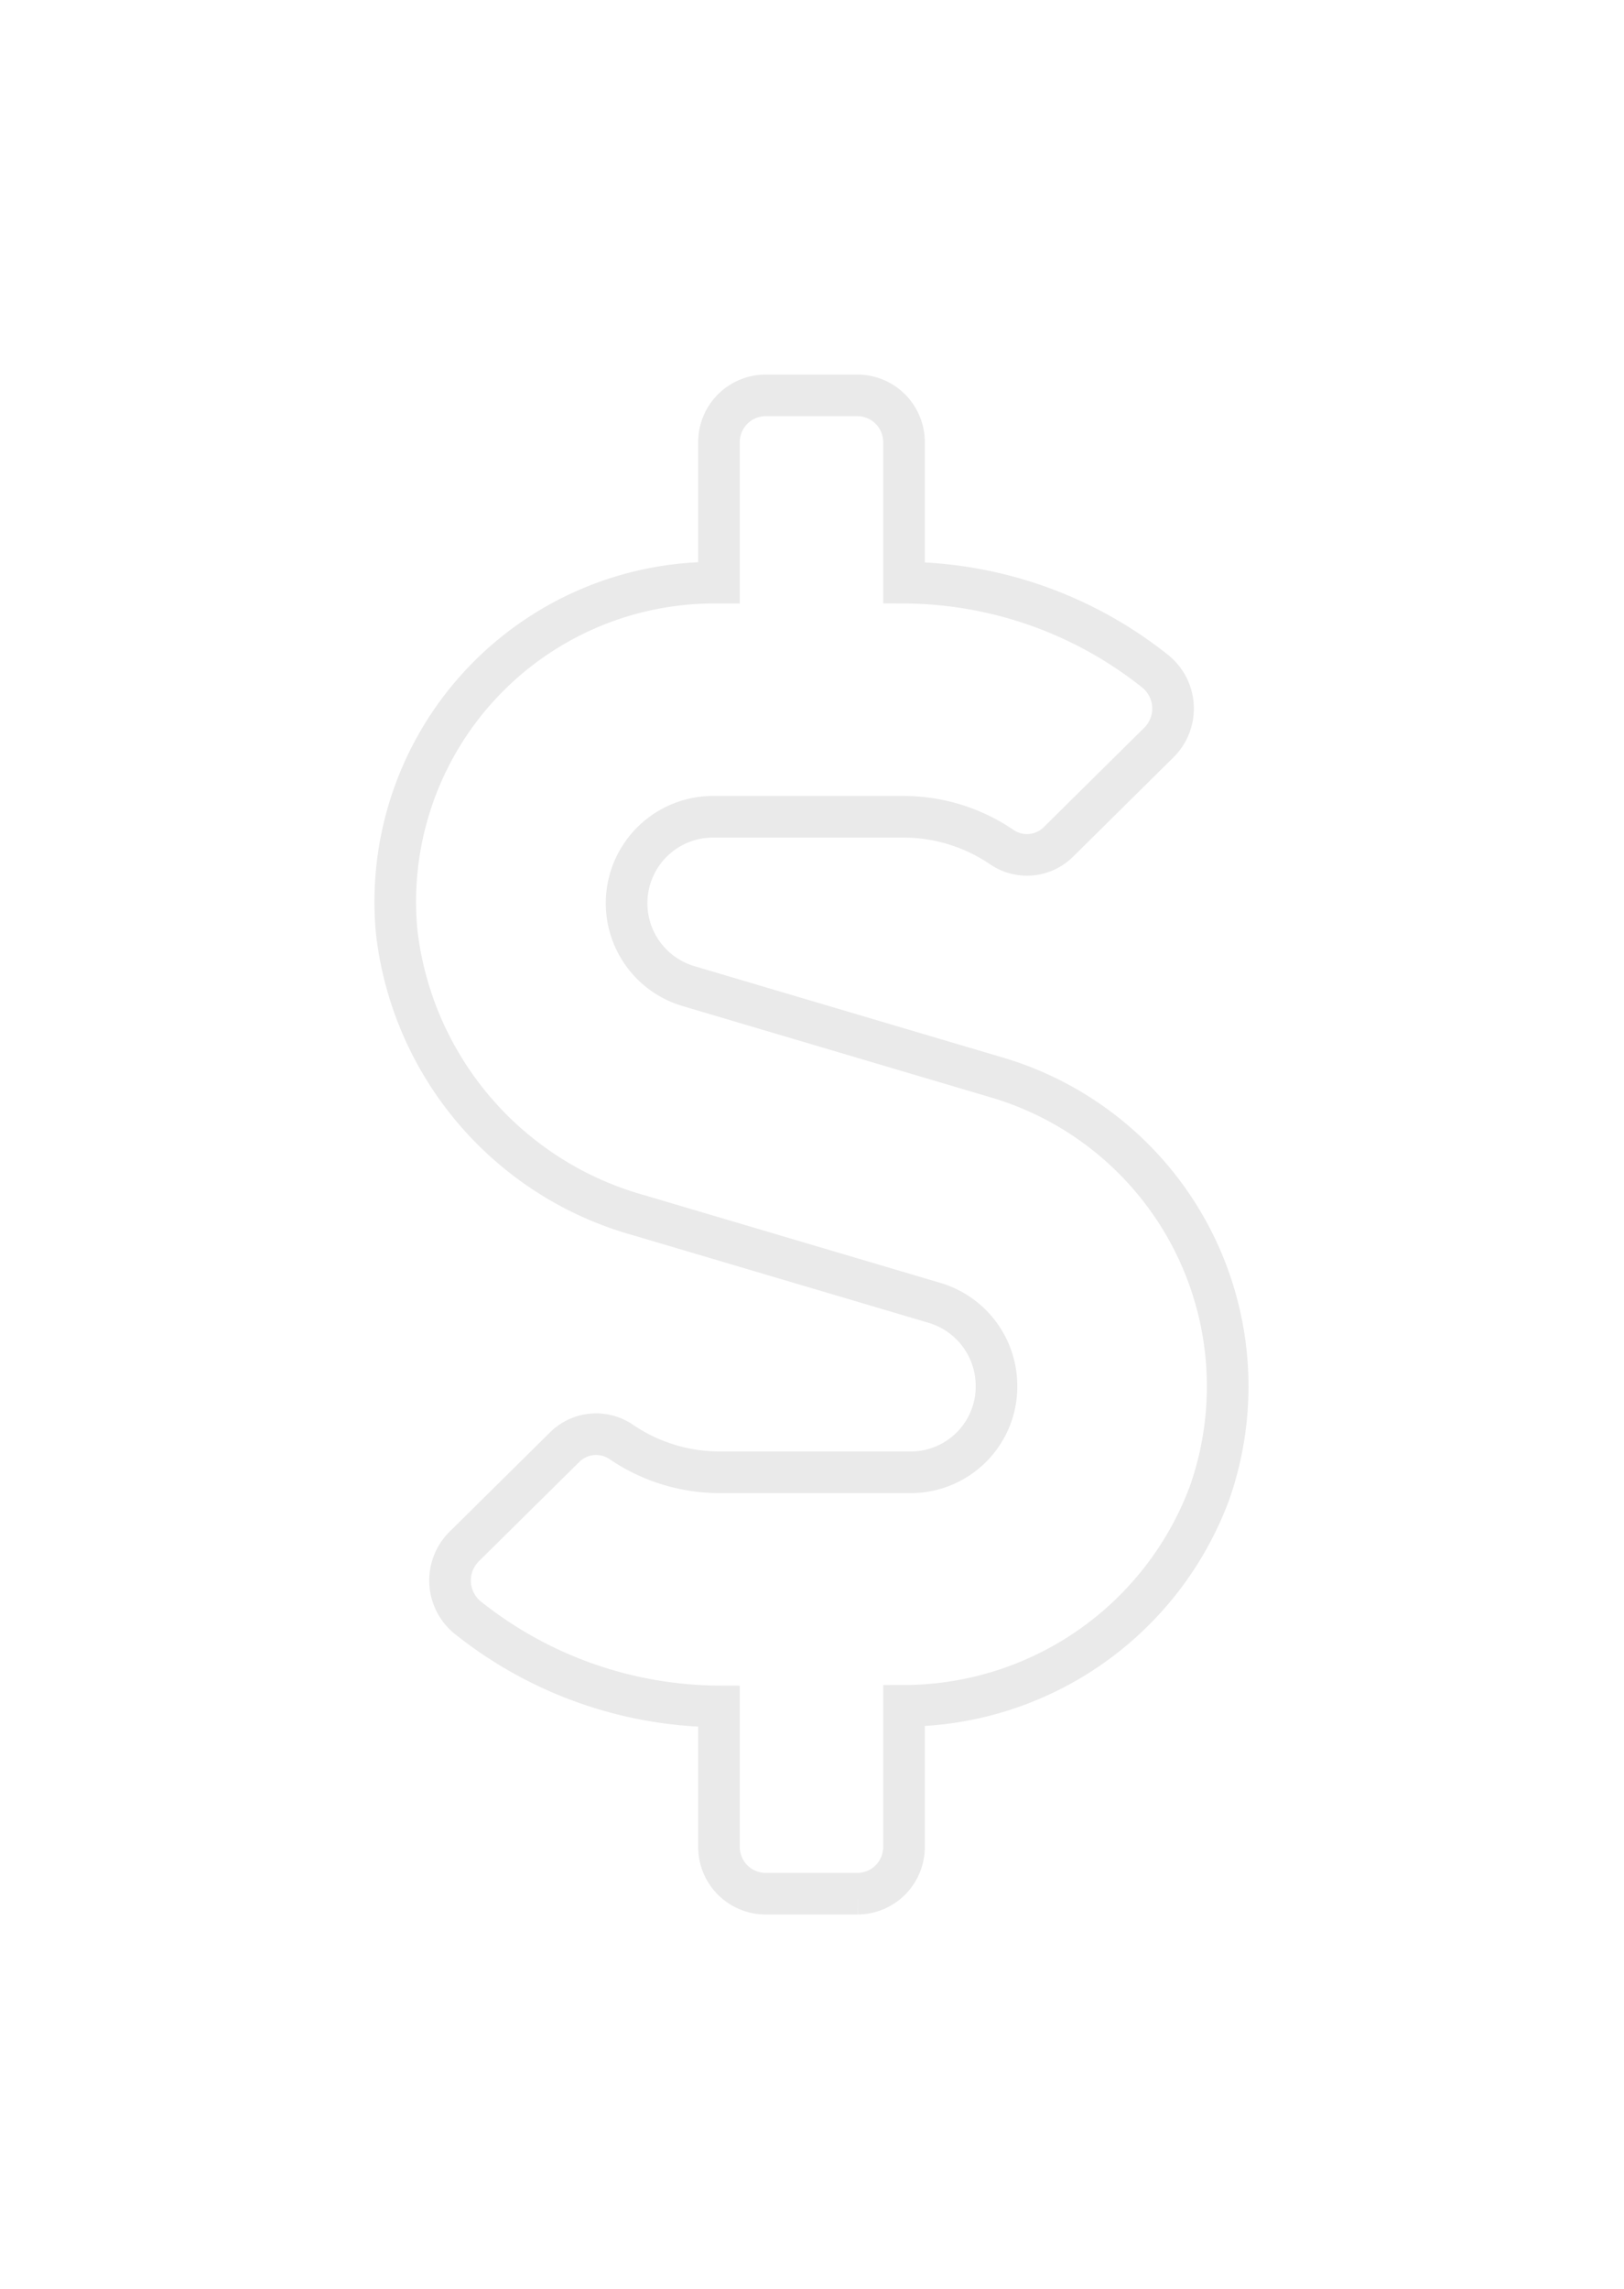<svg xmlns="http://www.w3.org/2000/svg" xmlns:xlink="http://www.w3.org/1999/xlink" width="39.028" height="55" viewBox="0 0 39.028 55">
  <defs>
    <filter id="Icon_awesome-dollar-sign" x="0" y="0" width="39.028" height="55" filterUnits="userSpaceOnUse">
      <feOffset dy="3" input="SourceAlpha"/>
      <feGaussianBlur stdDeviation="3" result="blur"/>
      <feFlood flood-opacity="0.161"/>
      <feComposite operator="in" in2="blur"/>
      <feComposite in="SourceGraphic"/>
    </filter>
  </defs>
  <g transform="matrix(1, 0, 0, 1, 0, 0)" filter="url(#Icon_awesome-dollar-sign)">
    <path id="Icon_awesome-dollar-sign-2" data-name="Icon awesome-dollar-sign" d="M14.531,16.411l-7.5-2.222a2.077,2.077,0,0,1,.577-4.064h4.605a4.2,4.2,0,0,1,2.376.738,1.073,1.073,0,0,0,1.354-.141l2.417-2.391a1.149,1.149,0,0,0-.125-1.723A9.746,9.746,0,0,0,12.225,4.5V1.125A1.122,1.122,0,0,0,11.114,0H8.891A1.122,1.122,0,0,0,7.779,1.125V4.5H7.606A7.667,7.667,0,0,0,.035,12.909,8.019,8.019,0,0,0,5.855,19.7l7.12,2.109a2.083,2.083,0,0,1,1.473,1.99A2.061,2.061,0,0,1,12.4,25.875H7.793a4.2,4.2,0,0,1-2.376-.738,1.073,1.073,0,0,0-1.354.141L1.646,27.668a1.149,1.149,0,0,0,.125,1.723A9.746,9.746,0,0,0,7.779,31.5v3.375A1.122,1.122,0,0,0,8.891,36h2.223a1.122,1.122,0,0,0,1.111-1.125V31.486a7.85,7.85,0,0,0,7.342-5.112,7.739,7.739,0,0,0-5.036-9.963Z" transform="translate(9.5 6.5)" fill="#fff" stroke="#eaeaea" stroke-width="1"/>
  </g>
</svg>
